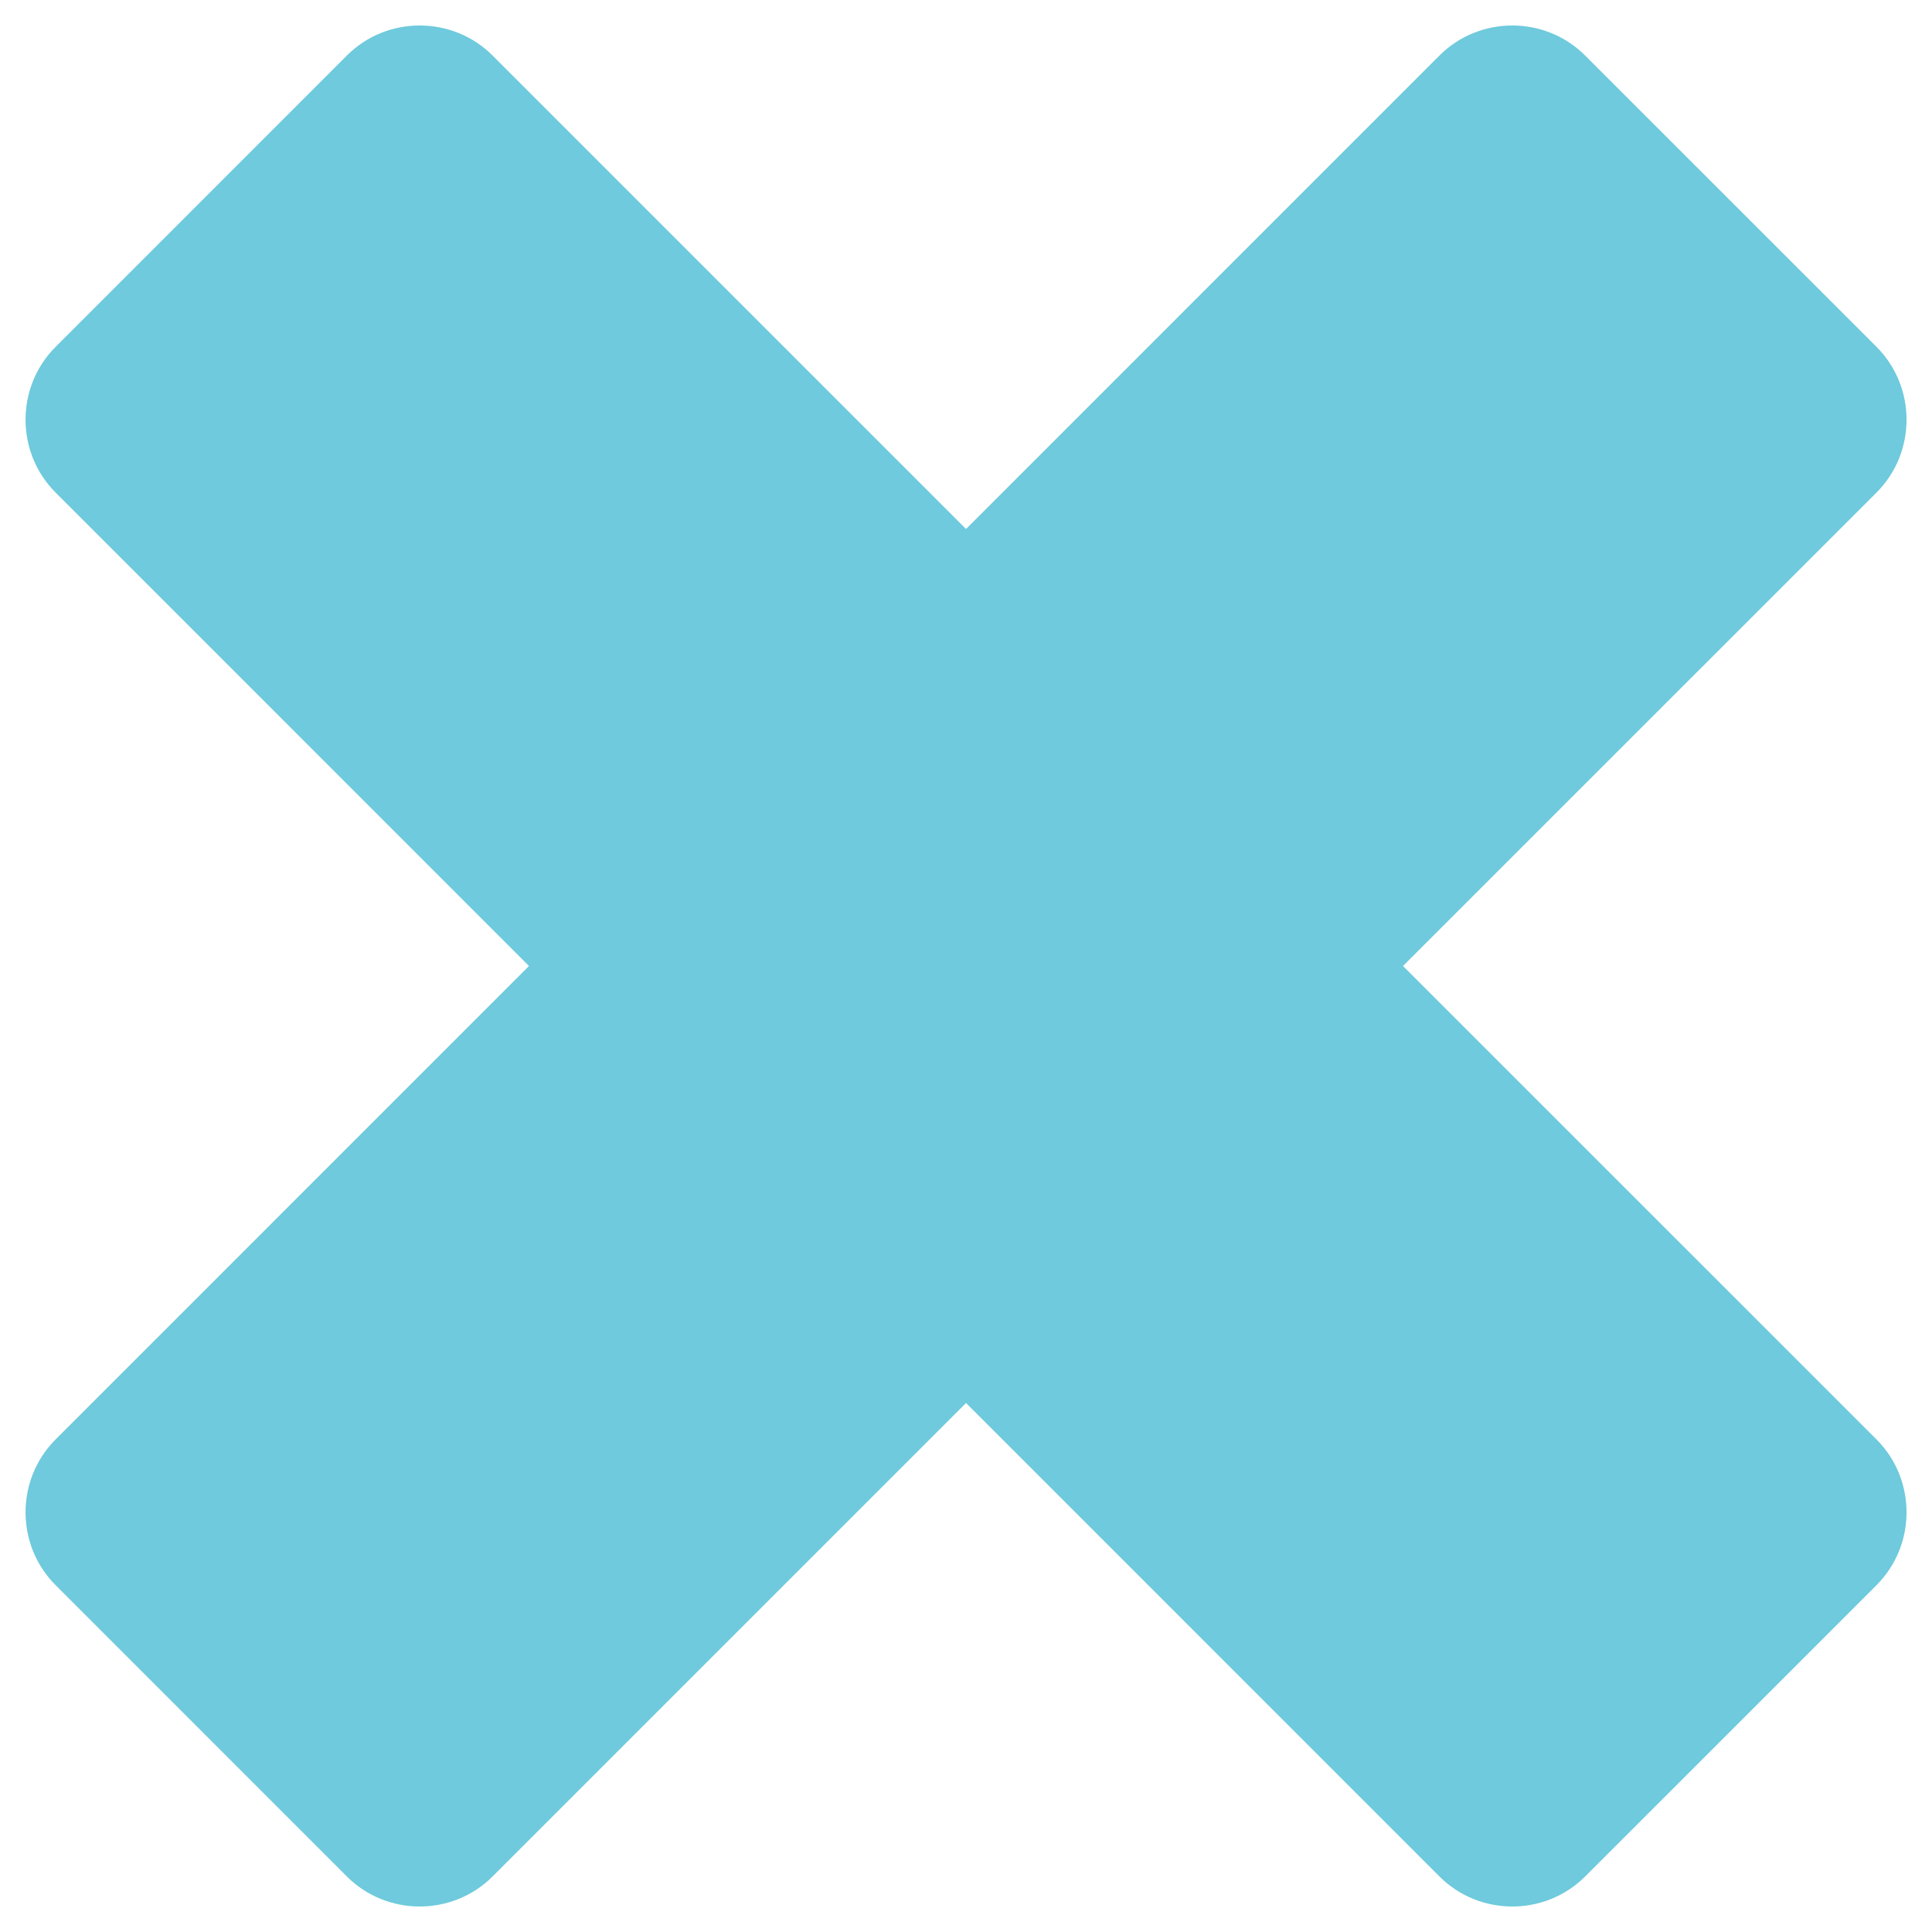 <?xml version="1.0" encoding="UTF-8" standalone="no"?>
<svg width="48px" height="48px" viewBox="0 0 48 48" version="1.1" xmlns="http://www.w3.org/2000/svg" xmlns:xlink="http://www.w3.org/1999/xlink" xmlns:sketch="http://www.bohemiancoding.com/sketch/ns">
    <!-- Generator: Sketch 3.4 (15575) - http://www.bohemiancoding.com/sketch -->
    <title>Shape</title>
    <desc>Created with Sketch.</desc>
    <defs></defs>
    <g id="Page-1" stroke="none" stroke-width="1" fill="none" fill-rule="evenodd" sketch:type="MSPage">
        <path d="M34.857,24 L46.622,12.237 C47.616,11.242 47.616,9.613 46.622,8.618 L39.382,1.379 C38.387,0.385 36.758,0.385 35.763,1.379 L24.001,13.143 L12.237,1.379 C11.242,0.385 9.613,0.385 8.618,1.379 L1.381,8.618 C0.386,9.613 0.386,11.242 1.381,12.237 L13.142,24 L1.381,35.763 C0.386,36.758 0.386,38.387 1.381,39.382 L8.618,46.621 C9.613,47.615 11.242,47.615 12.237,46.621 L24.001,34.857 L35.763,46.621 C36.758,47.615 38.387,47.615 39.382,46.621 L46.622,39.382 C47.616,38.387 47.616,36.758 46.622,35.763 L34.857,24 L34.857,24 Z" id="Shape" fill="#6ECADC" sketch:type="MSShapeGroup"></path>
    </g>
</svg>